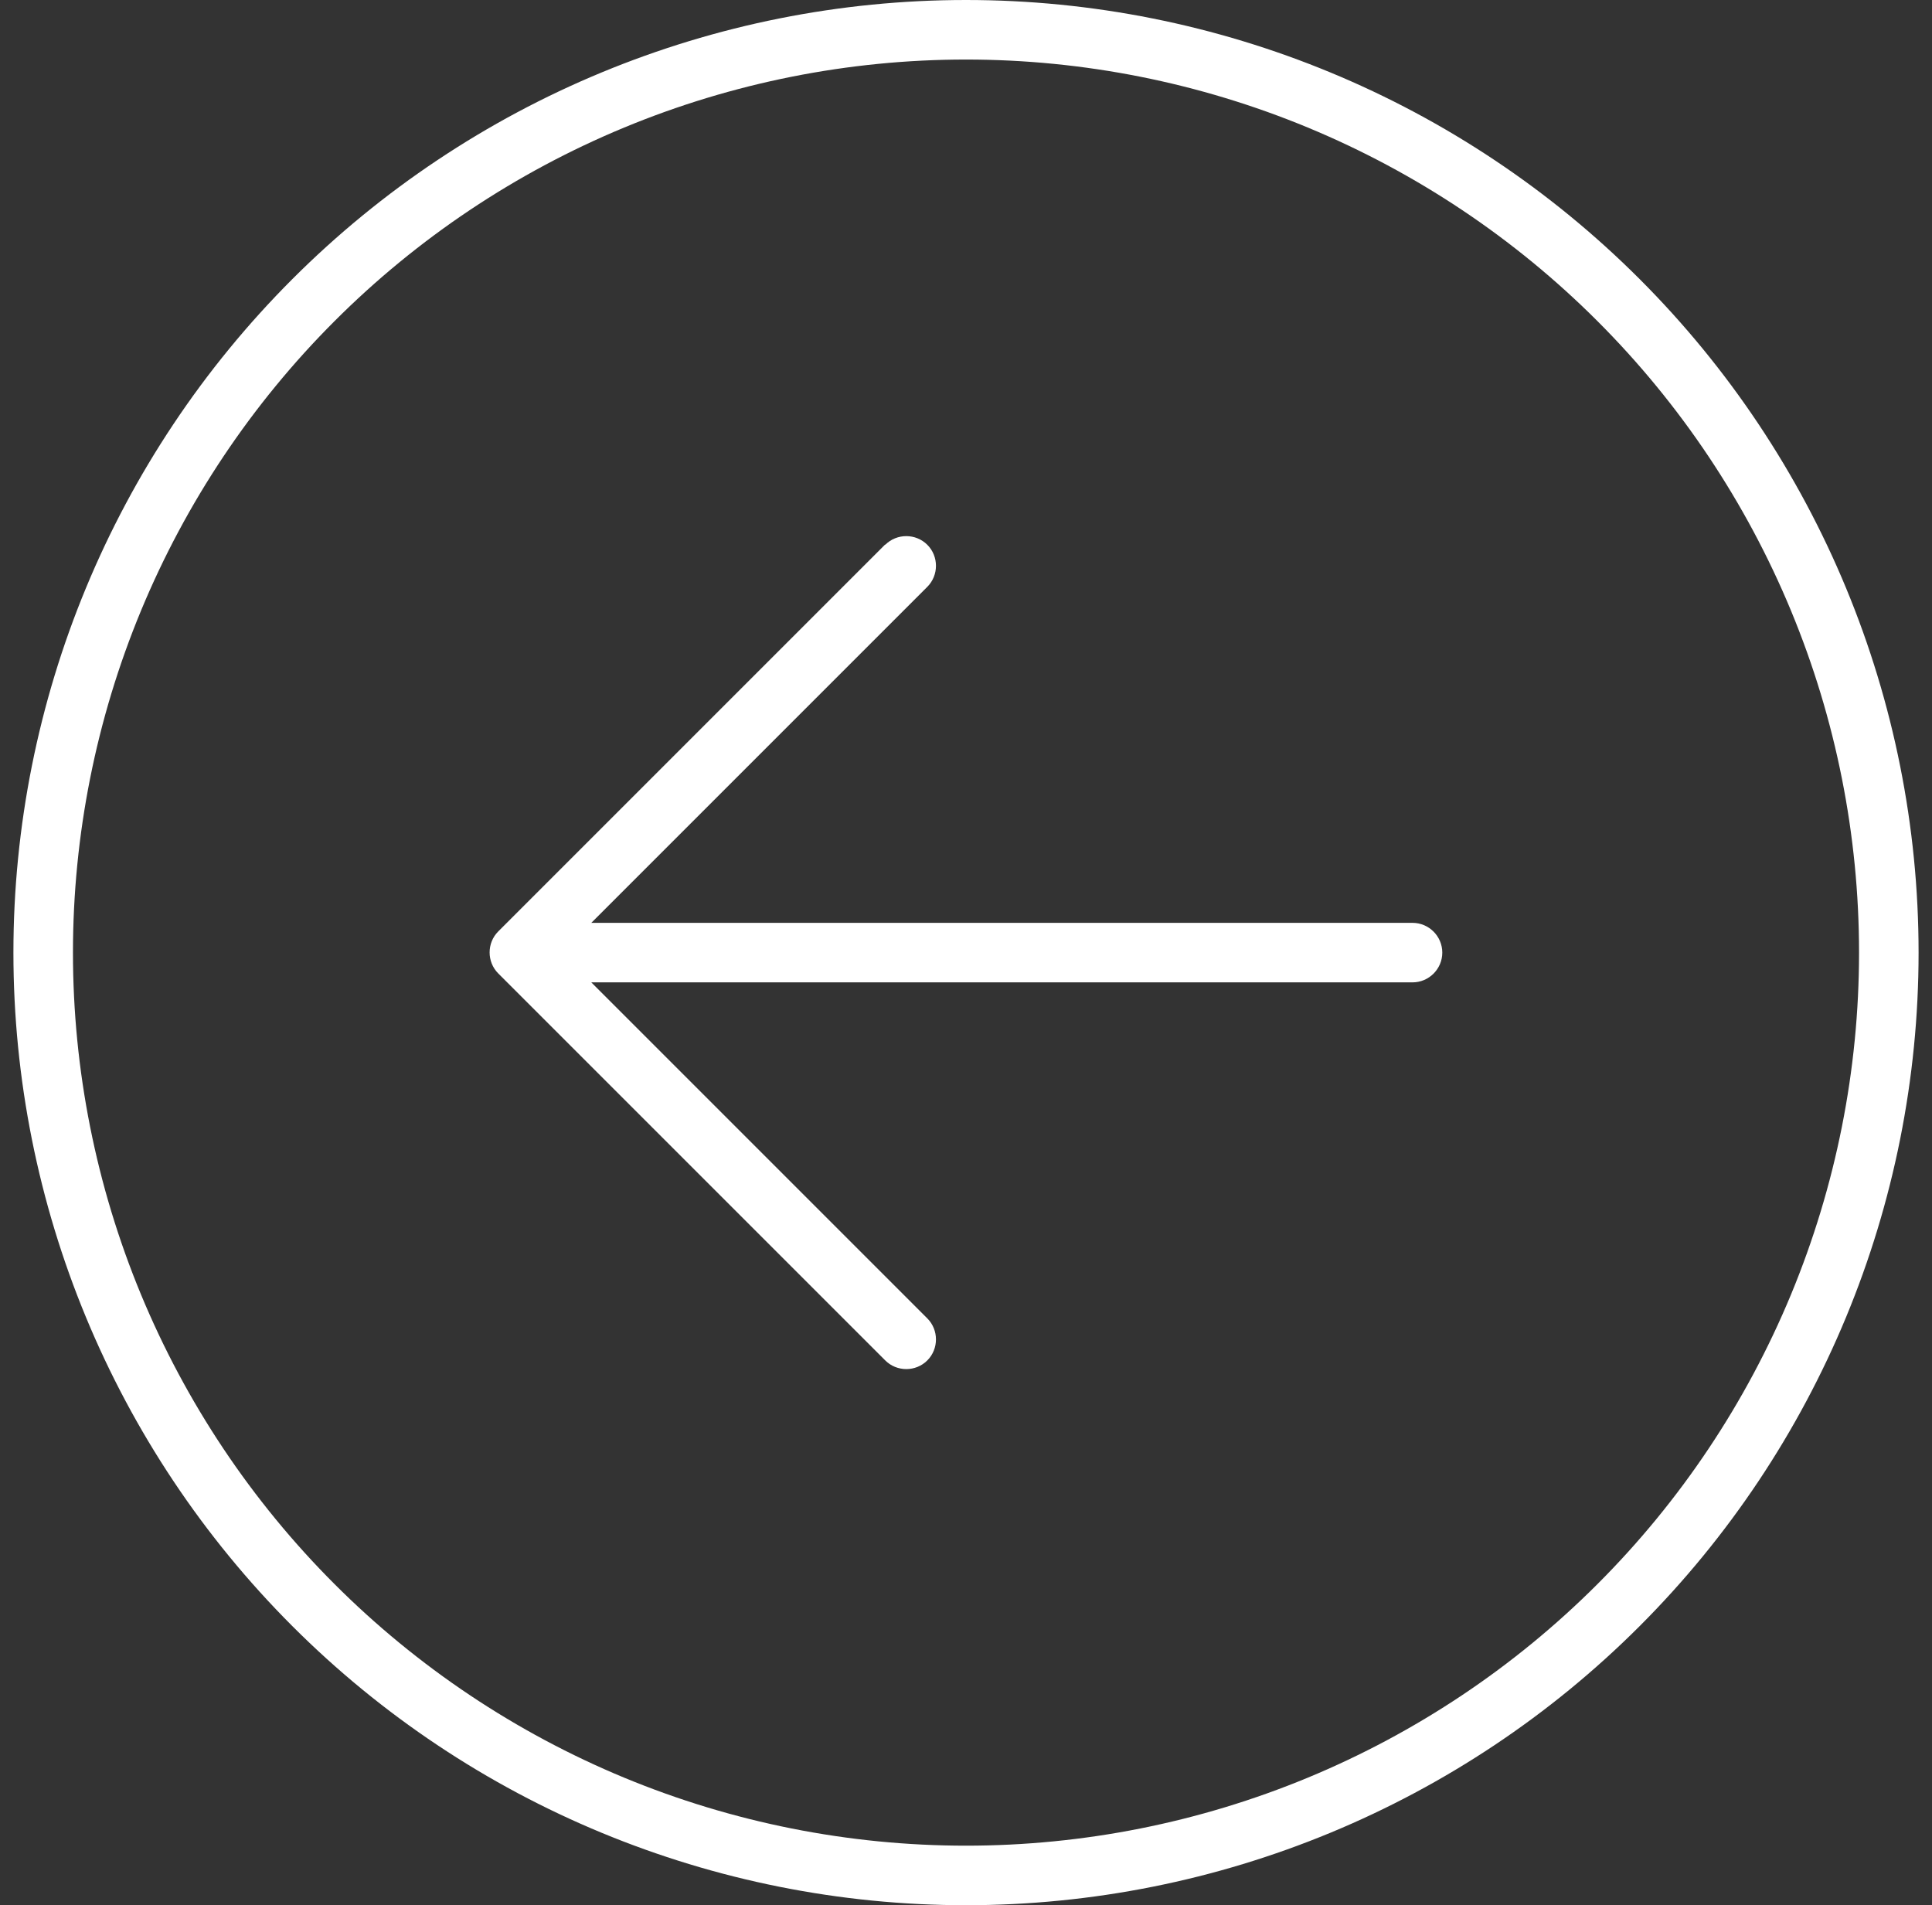 <svg width="72" height="71" viewBox="0 0 72 71" fill="none" xmlns="http://www.w3.org/2000/svg">
<rect x="0" y="0" width="72" height="71" fill="#333333" stroke="none"/>
<g clip-path="url(#clip0_118_74)">
<path d="M2.719 35.5C2.719 31.129 3.58 26.802 5.252 22.764C6.925 18.726 9.376 15.057 12.467 11.967C15.557 8.876 19.226 6.425 23.264 4.752C27.302 3.08 31.629 2.219 36 2.219C40.371 2.219 44.698 3.08 48.736 4.752C52.774 6.425 56.443 8.876 59.533 11.967C62.624 15.057 65.075 18.726 66.748 22.764C68.42 26.802 69.281 31.129 69.281 35.5C69.281 39.871 68.42 44.198 66.748 48.236C65.075 52.274 62.624 55.943 59.533 59.033C56.443 62.124 52.774 64.575 48.736 66.248C44.698 67.92 40.371 68.781 36 68.781C31.629 68.781 27.302 67.92 23.264 66.248C19.226 64.575 15.557 62.124 12.467 59.033C9.376 55.943 6.925 52.274 5.252 48.236C3.58 44.198 2.719 39.871 2.719 35.5ZM71.5 35.5C71.5 26.085 67.76 17.055 61.102 10.398C54.445 3.74 45.415 0 36 0C26.585 0 17.555 3.74 10.898 10.398C4.24 17.055 0.5 26.085 0.5 35.5C0.5 44.915 4.24 53.945 10.898 60.602C17.555 67.26 26.585 71 36 71C45.415 71 54.445 67.26 61.102 60.602C67.76 53.945 71.5 44.915 71.5 35.5ZM32.991 20.288L18.569 34.71C18.139 35.139 18.139 35.847 18.569 36.277L32.991 50.698C33.421 51.128 34.128 51.128 34.558 50.698C34.988 50.269 34.988 49.561 34.558 49.131L22.036 36.609H52.641C53.251 36.609 53.75 36.11 53.75 35.5C53.75 34.89 53.251 34.391 52.641 34.391H22.036L34.558 21.869C34.988 21.439 34.988 20.731 34.558 20.302C34.128 19.872 33.421 19.872 32.991 20.302V20.288Z" fill="white"/>
</g>
<defs>
<clipPath id="clip0_118_74">
<rect width="71" height="71" fill="white" transform="translate(0.5)"/>
</clipPath>
</defs>
</svg>
